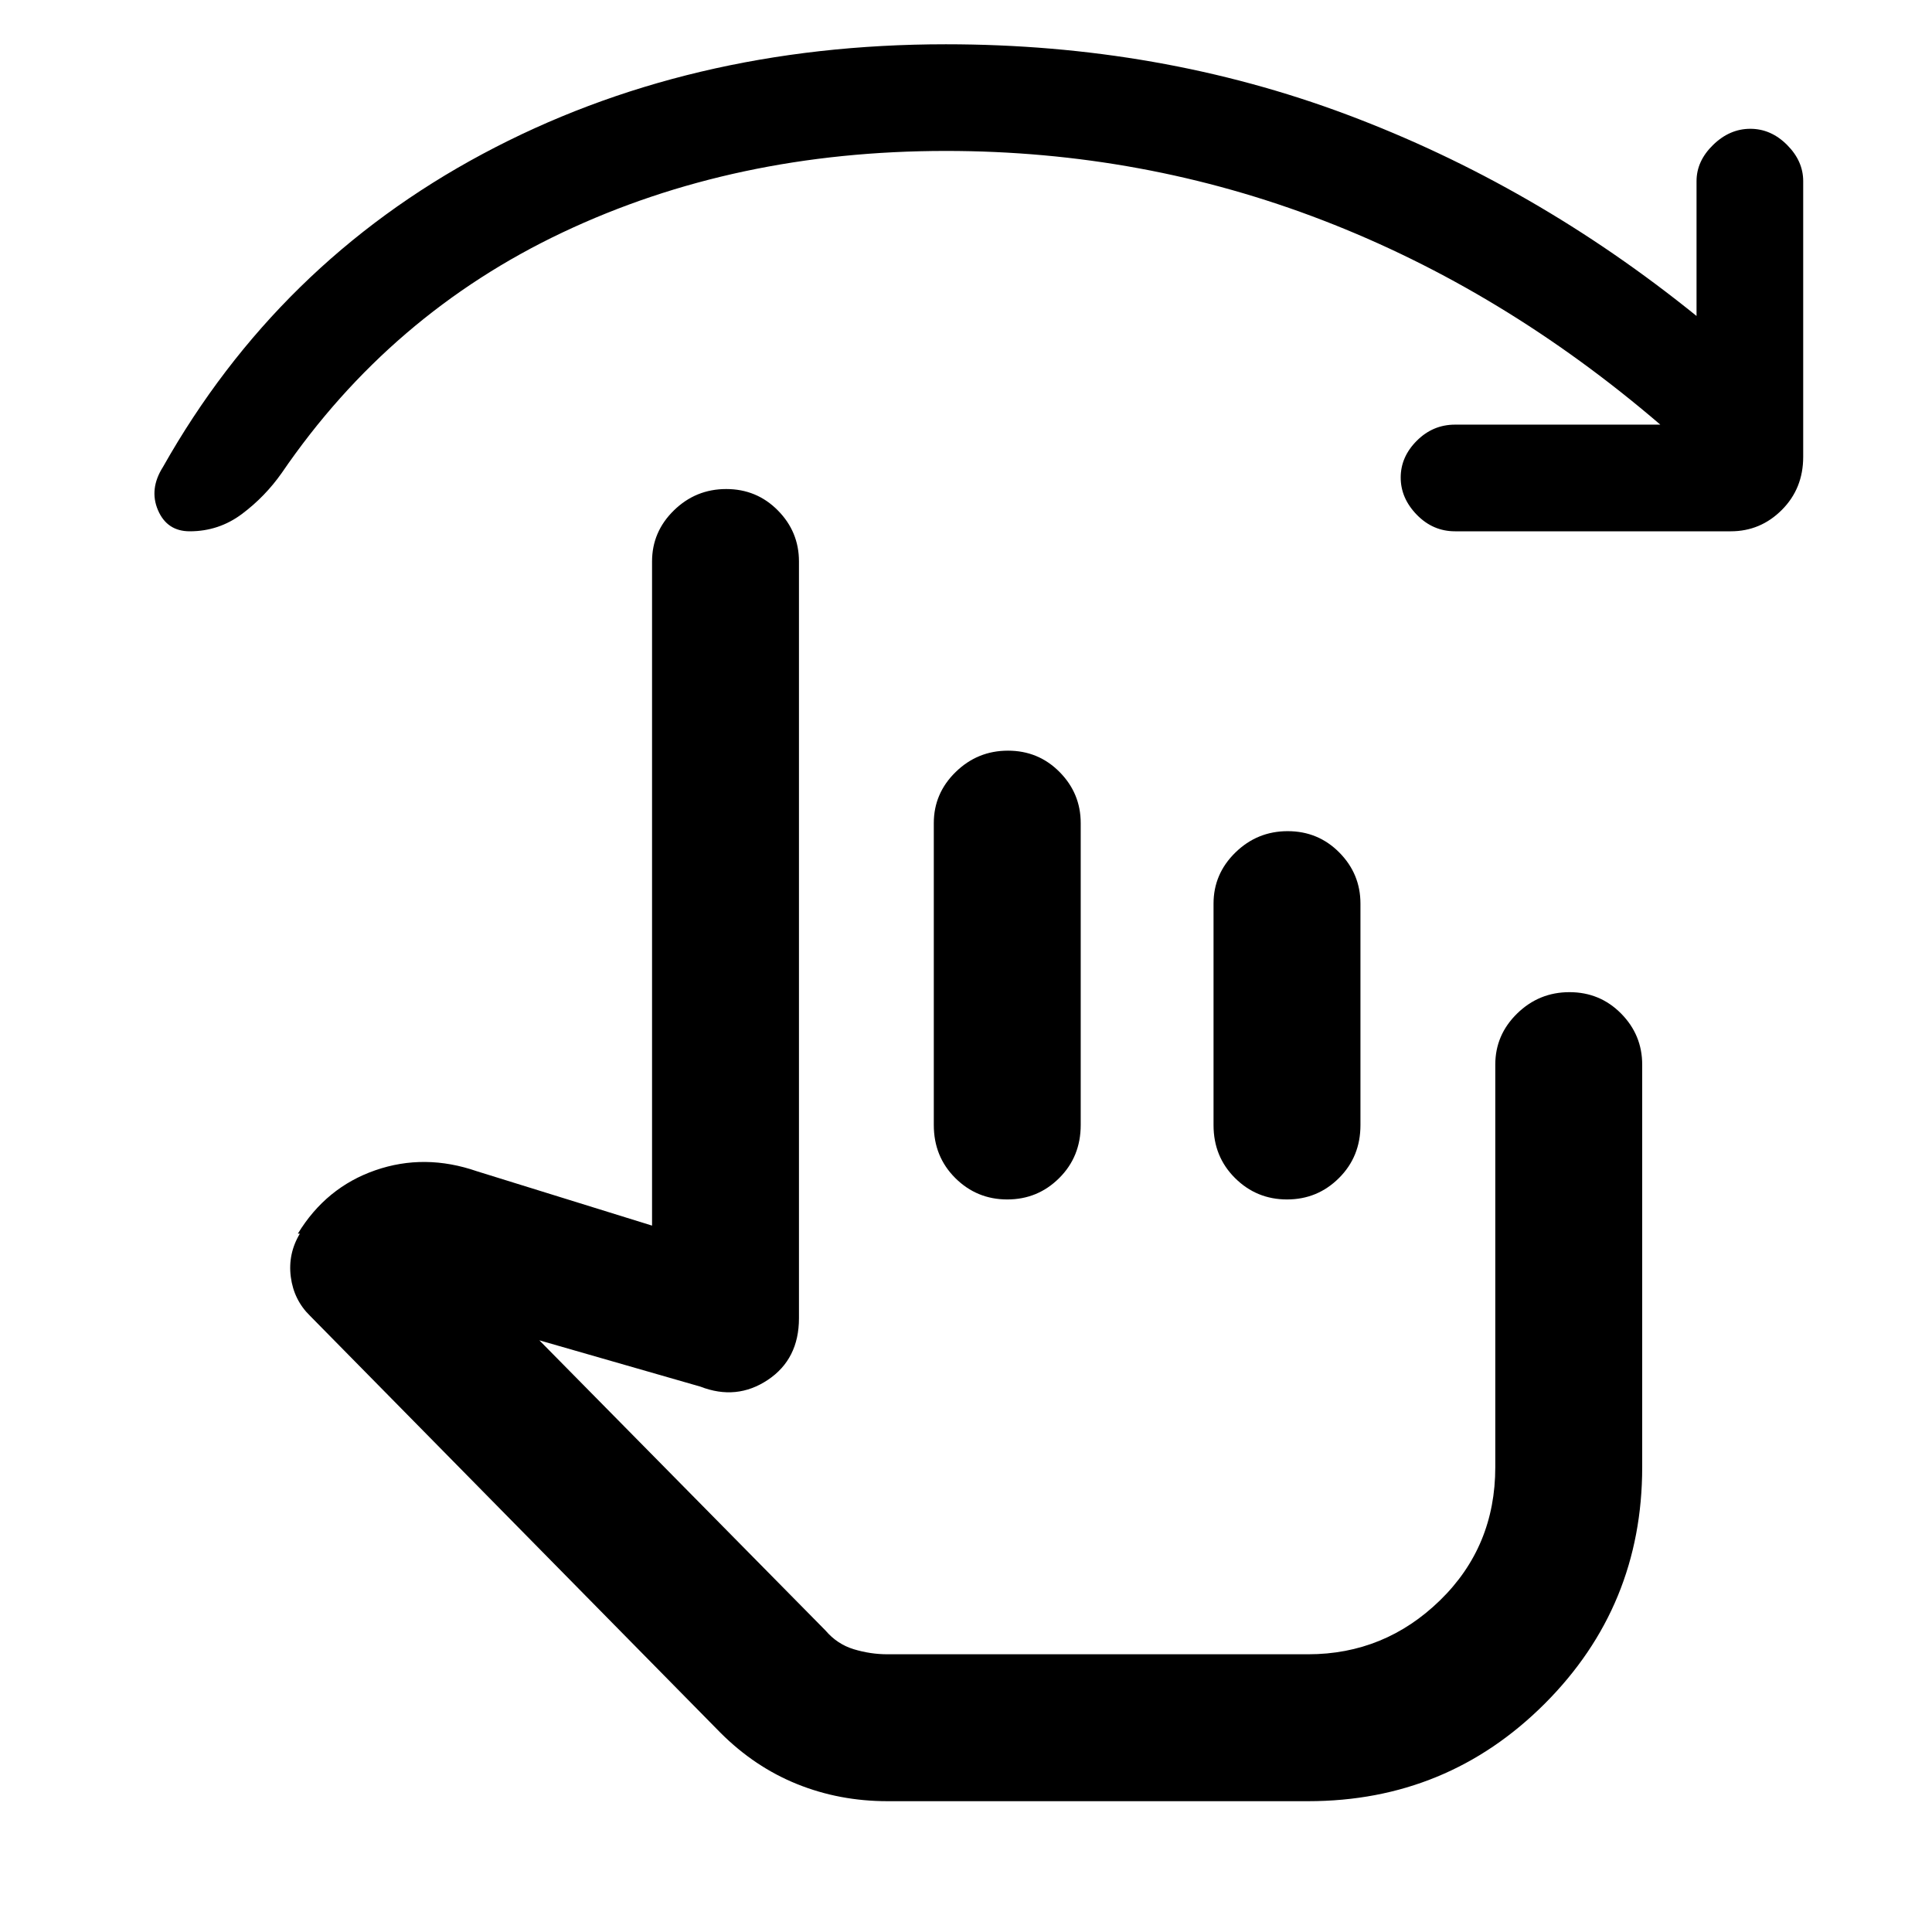 <svg xmlns="http://www.w3.org/2000/svg" height="48" viewBox="0 -960 960 960" width="48"><path d="M441-65q-23.88 0-44.94-8.5T358-99L154.12-306.11Q146-314 144.5-325.5T149-347h-1q14-23 38.5-31.5t50.5.5l87 27v-330q0-14.78 10.86-25.39 10.86-10.61 26-10.61t25.64 10.61Q397-695.78 397-681v376q0 20.36-15.5 30.68T348-271l-80-23 142.18 144.18q5.82 6.82 14.08 9.32T441-138h209q38 0 65.5-26.76T743-231v-200q0-14.77 10.86-25.39 10.86-10.61 26-10.61t25.64 10.61Q816-445.77 816-431v200q0 69.11-48.44 117.56Q719.11-65 650-65H441Zm59.86-522q15.14 0 25.64 10.61T537-551v150q0 15.75-10.68 26.37Q515.65-364 500.51-364q-15.14 0-25.83-10.63Q464-385.25 464-401v-150q0-14.78 10.86-25.39 10.86-10.61 26-10.61Zm139 40q15.14 0 25.64 10.61T676-511v110.1q0 15.65-10.68 26.27Q654.65-364 639.51-364q-15.14 0-25.83-10.63Q603-385.25 603-400.9V-511q0-14.78 10.86-25.39 10.86-10.61 26-10.61ZM825-749q-78.03-66.93-167.53-101.47Q567.97-885 470-885q-104.93 0-190.47 40.5Q194-804 140-725q-8.3 11.81-19.8 20.41Q108.71-696 94.29-696 83-696 78.5-706.5T81-728q57-101 158.81-155.5T470-938q106.17 0 199.4 34.99Q762.64-868.02 843-803v-67q0-9.97 8.22-17.98 8.22-8.02 18.5-8.02t18.28 8.02q8 8.01 8 17.98v137q0 15.75-10.61 26.37Q874.78-696 860-696H723q-11 0-19-8.22t-8-18.5q0-10.28 8-18.28 8-8 19-8h102ZM571-261Z"/></svg>